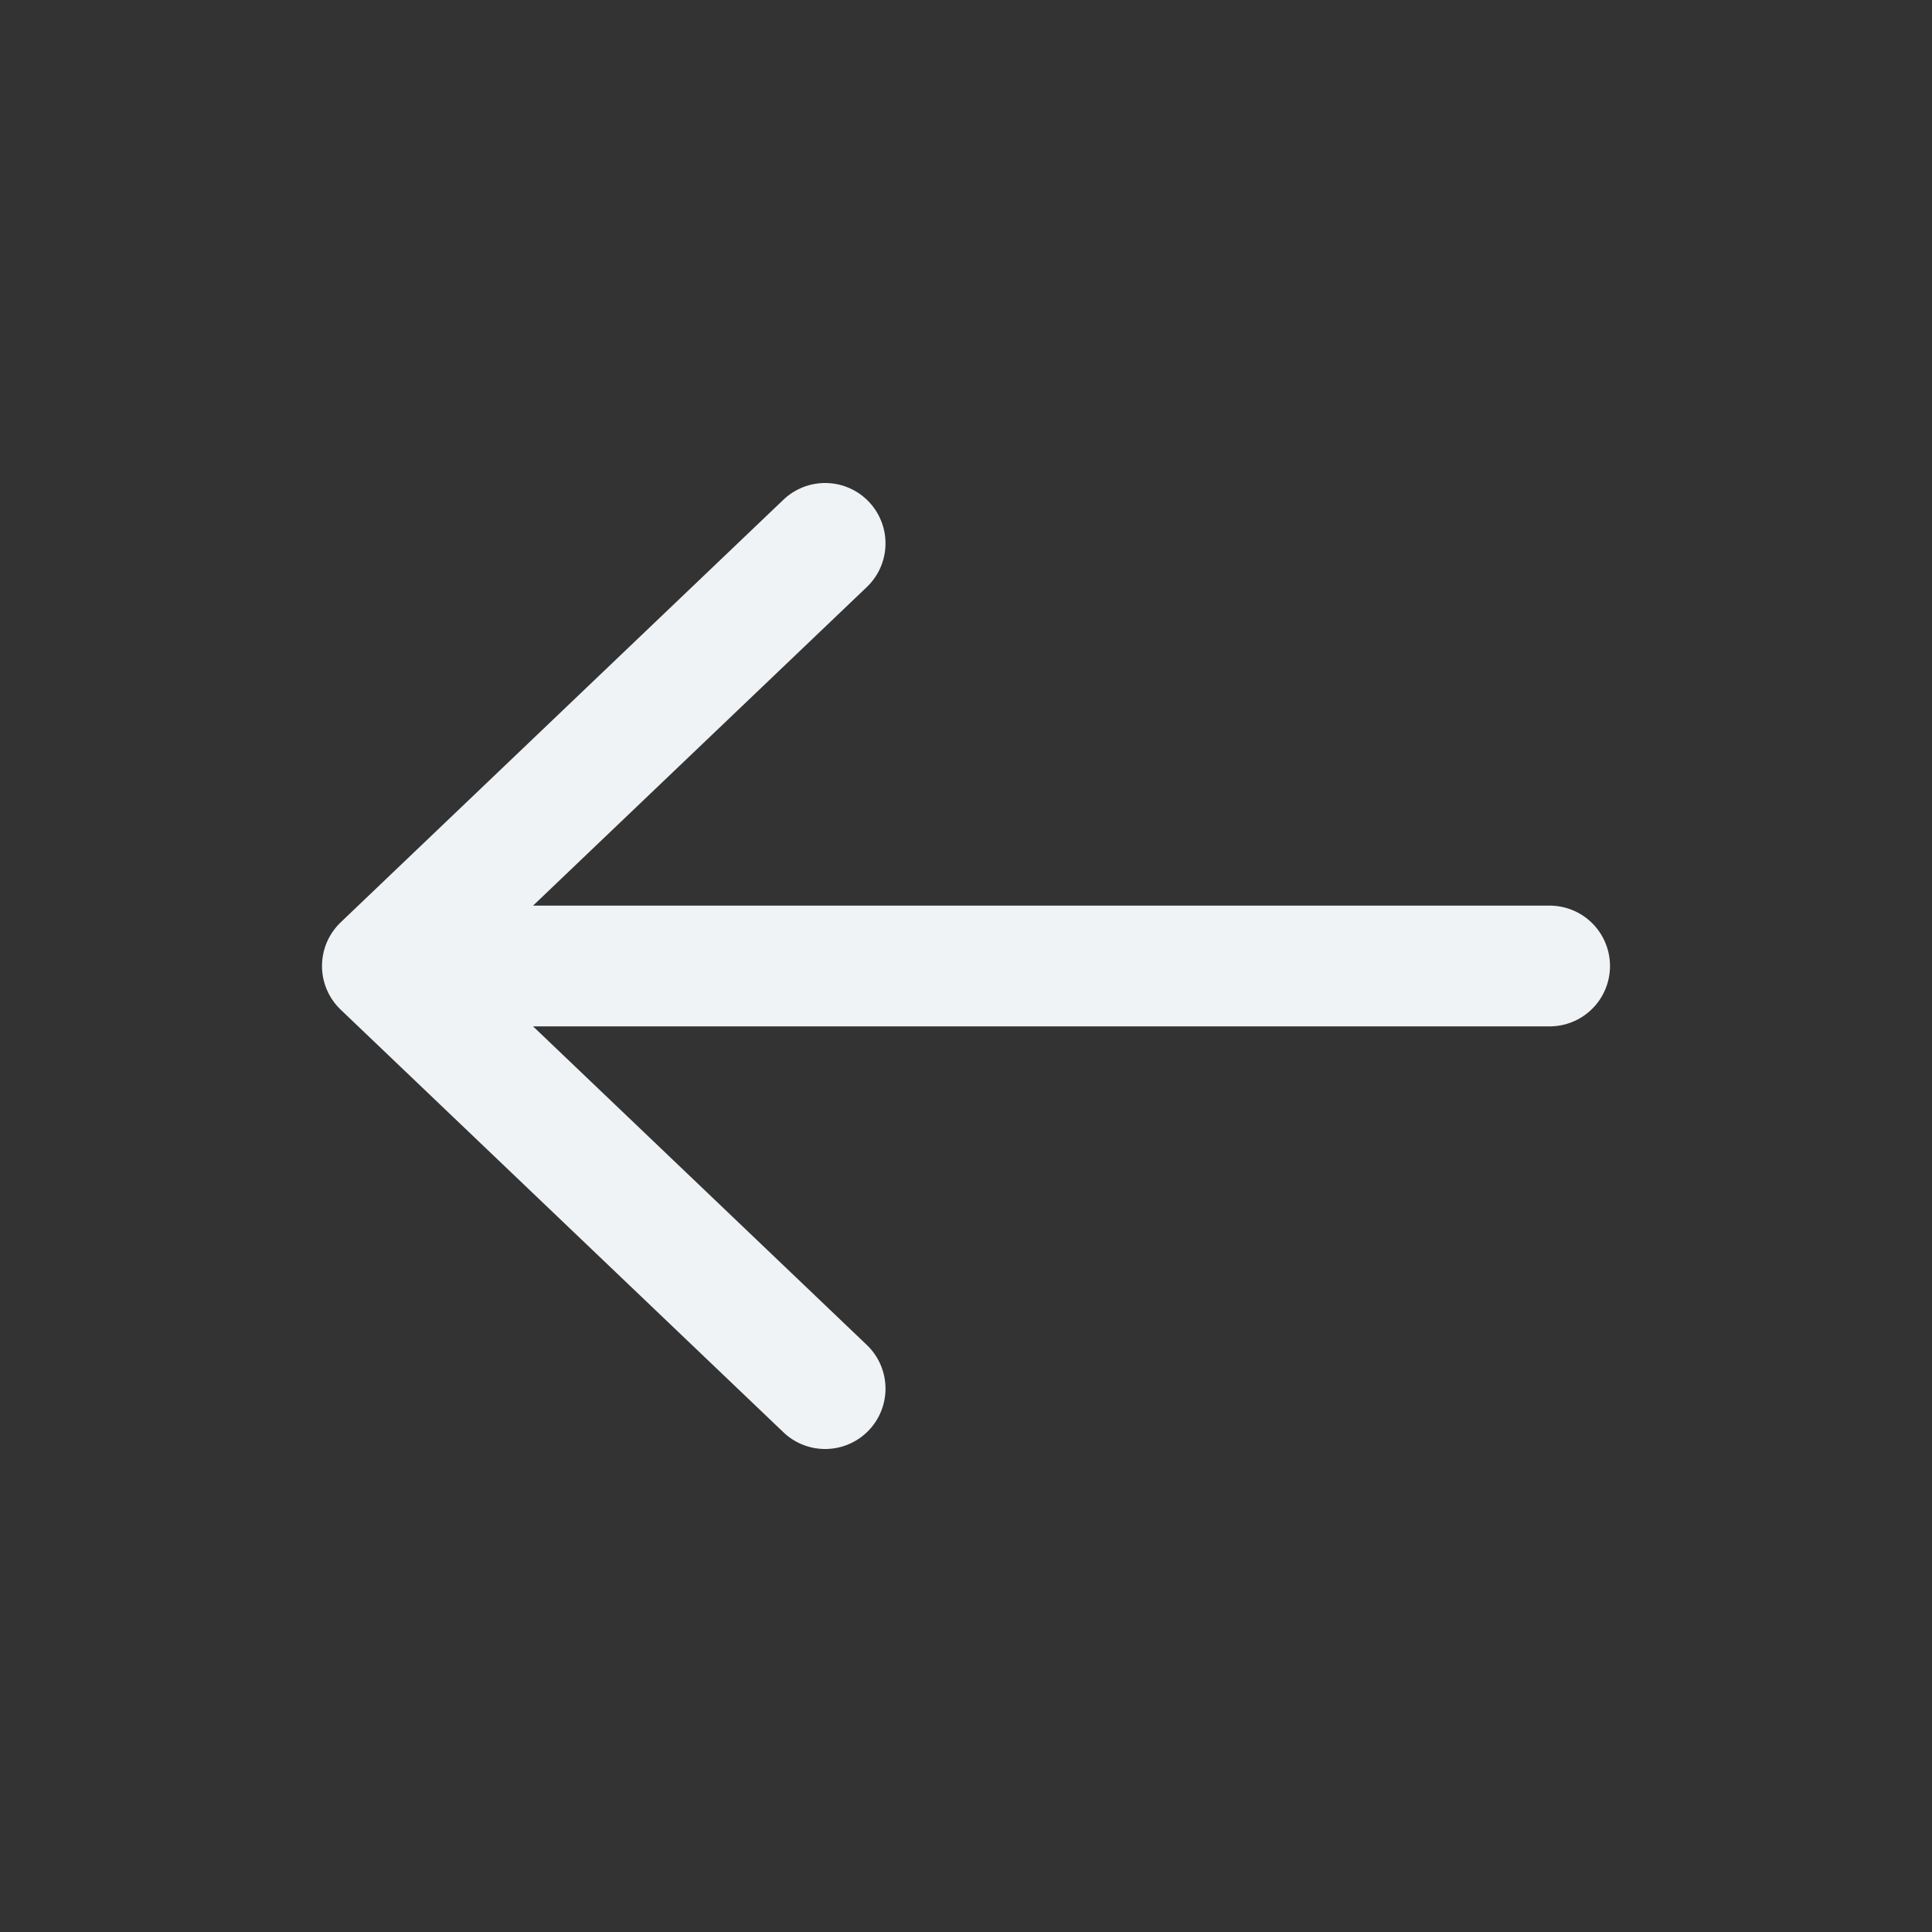 <svg width="46" height="46" fill="none" stroke="#F0F3F5" stroke-linecap="round" stroke-linejoin="round" stroke-width="1.5" viewBox="0 0 24 24" xmlns="http://www.w3.org/2000/svg">
  <rect x="0" y="0" width="24" height="24" fill="#333333" stroke="none"/>
  <path d="M10.25 6.75 4.75 12l5.5 5.25"></path>
  <path d="M19.25 12H5"></path>
</svg>